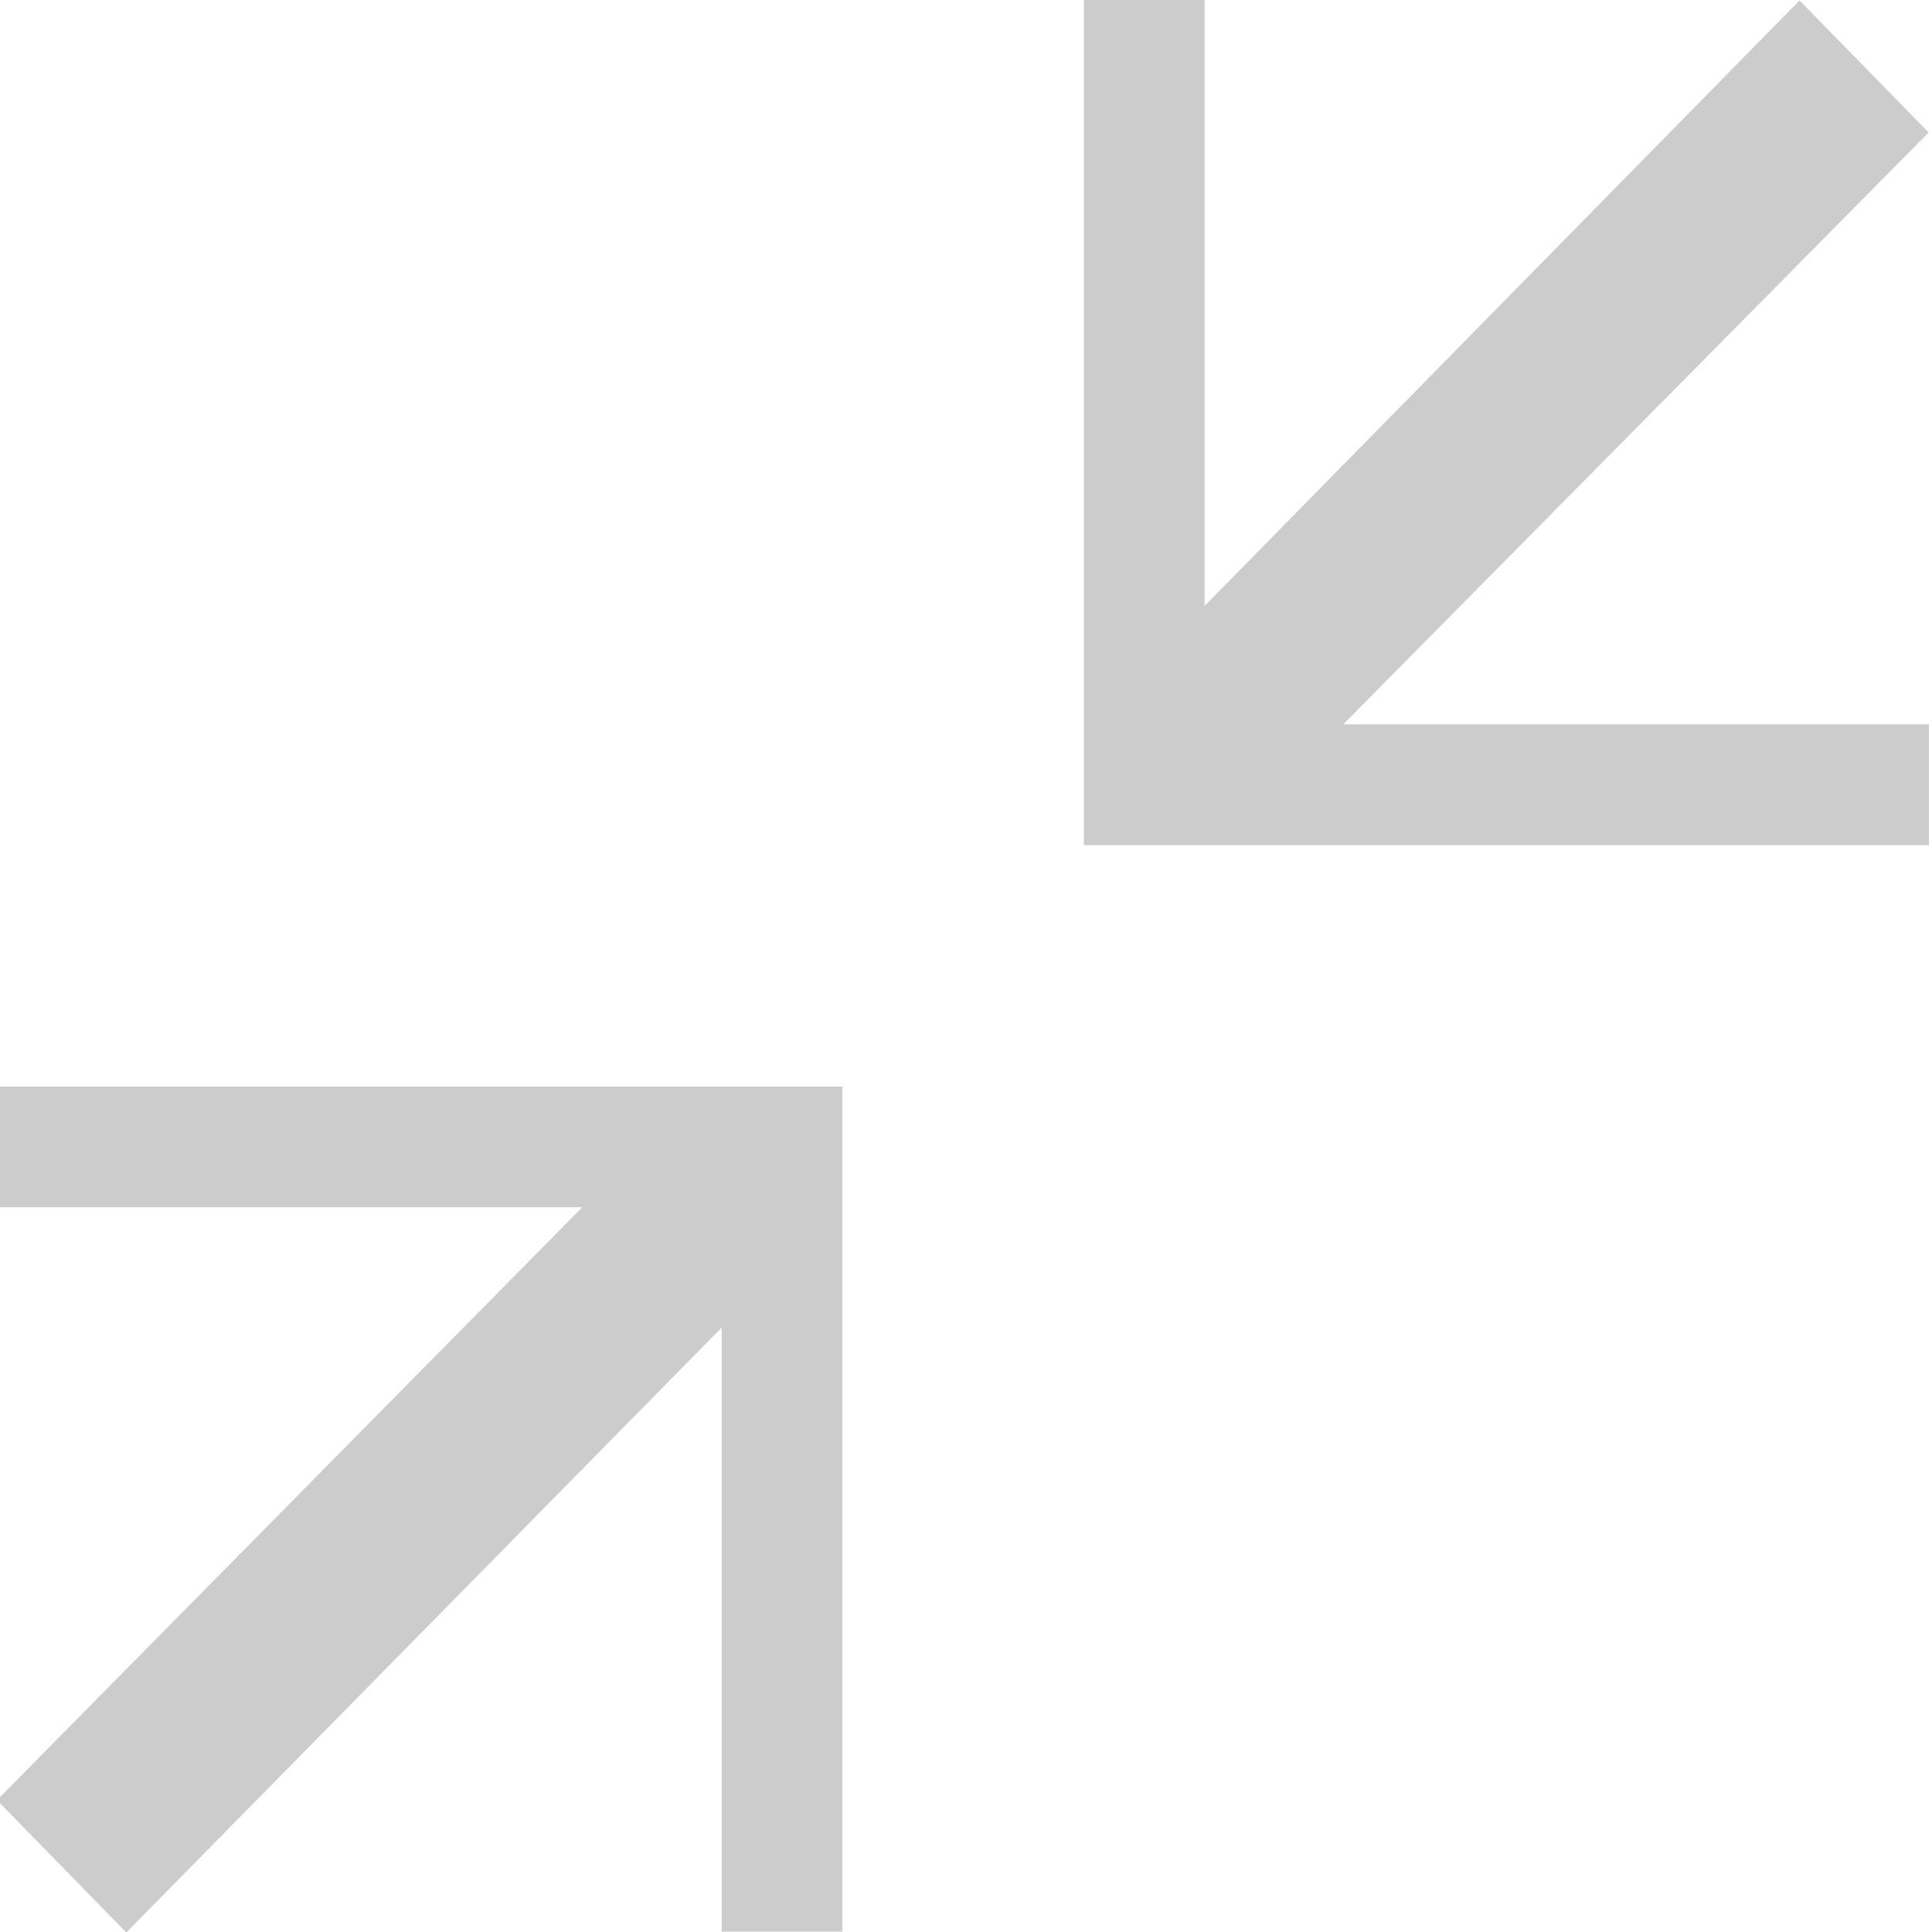 <?xml version="1.0" encoding="iso-8859-1"?>
<!-- Generator: Adobe Illustrator 18.1.1, SVG Export Plug-In . SVG Version: 6.00 Build 0)  -->
<!DOCTYPE svg PUBLIC "-//W3C//DTD SVG 1.1//EN" "http://www.w3.org/Graphics/SVG/1.1/DTD/svg11.dtd">
<svg version="1.1" id="Layer_1" xmlns="http://www.w3.org/2000/svg" xmlns:xlink="http://www.w3.org/1999/xlink" x="0px" y="0px"
	 viewBox="0 0 16 16" style="enable-background:new 0 0 16 16;" xml:space="preserve">
<g>
	<polygon style="fill:#CCCCCC;" points="1.046,16.004 5.977,10.994 5.977,15.997 6.976,15.997 6.976,9.99 6.976,8.999 5.999,8.999 
		-0.022,8.999 -0.022,9.998 4.822,9.998 -0.025,14.908 	"/>
	<polygon style="fill:#CCCCCC;" points="9.948,6.999 15.975,6.999 15.975,5.999 11.124,5.999 15.972,1.097 14.903,0.004 
		9.976,5.018 9.976,0 8.976,0 8.976,6.021 8.976,6.999 	"/>
</g>
</svg>

